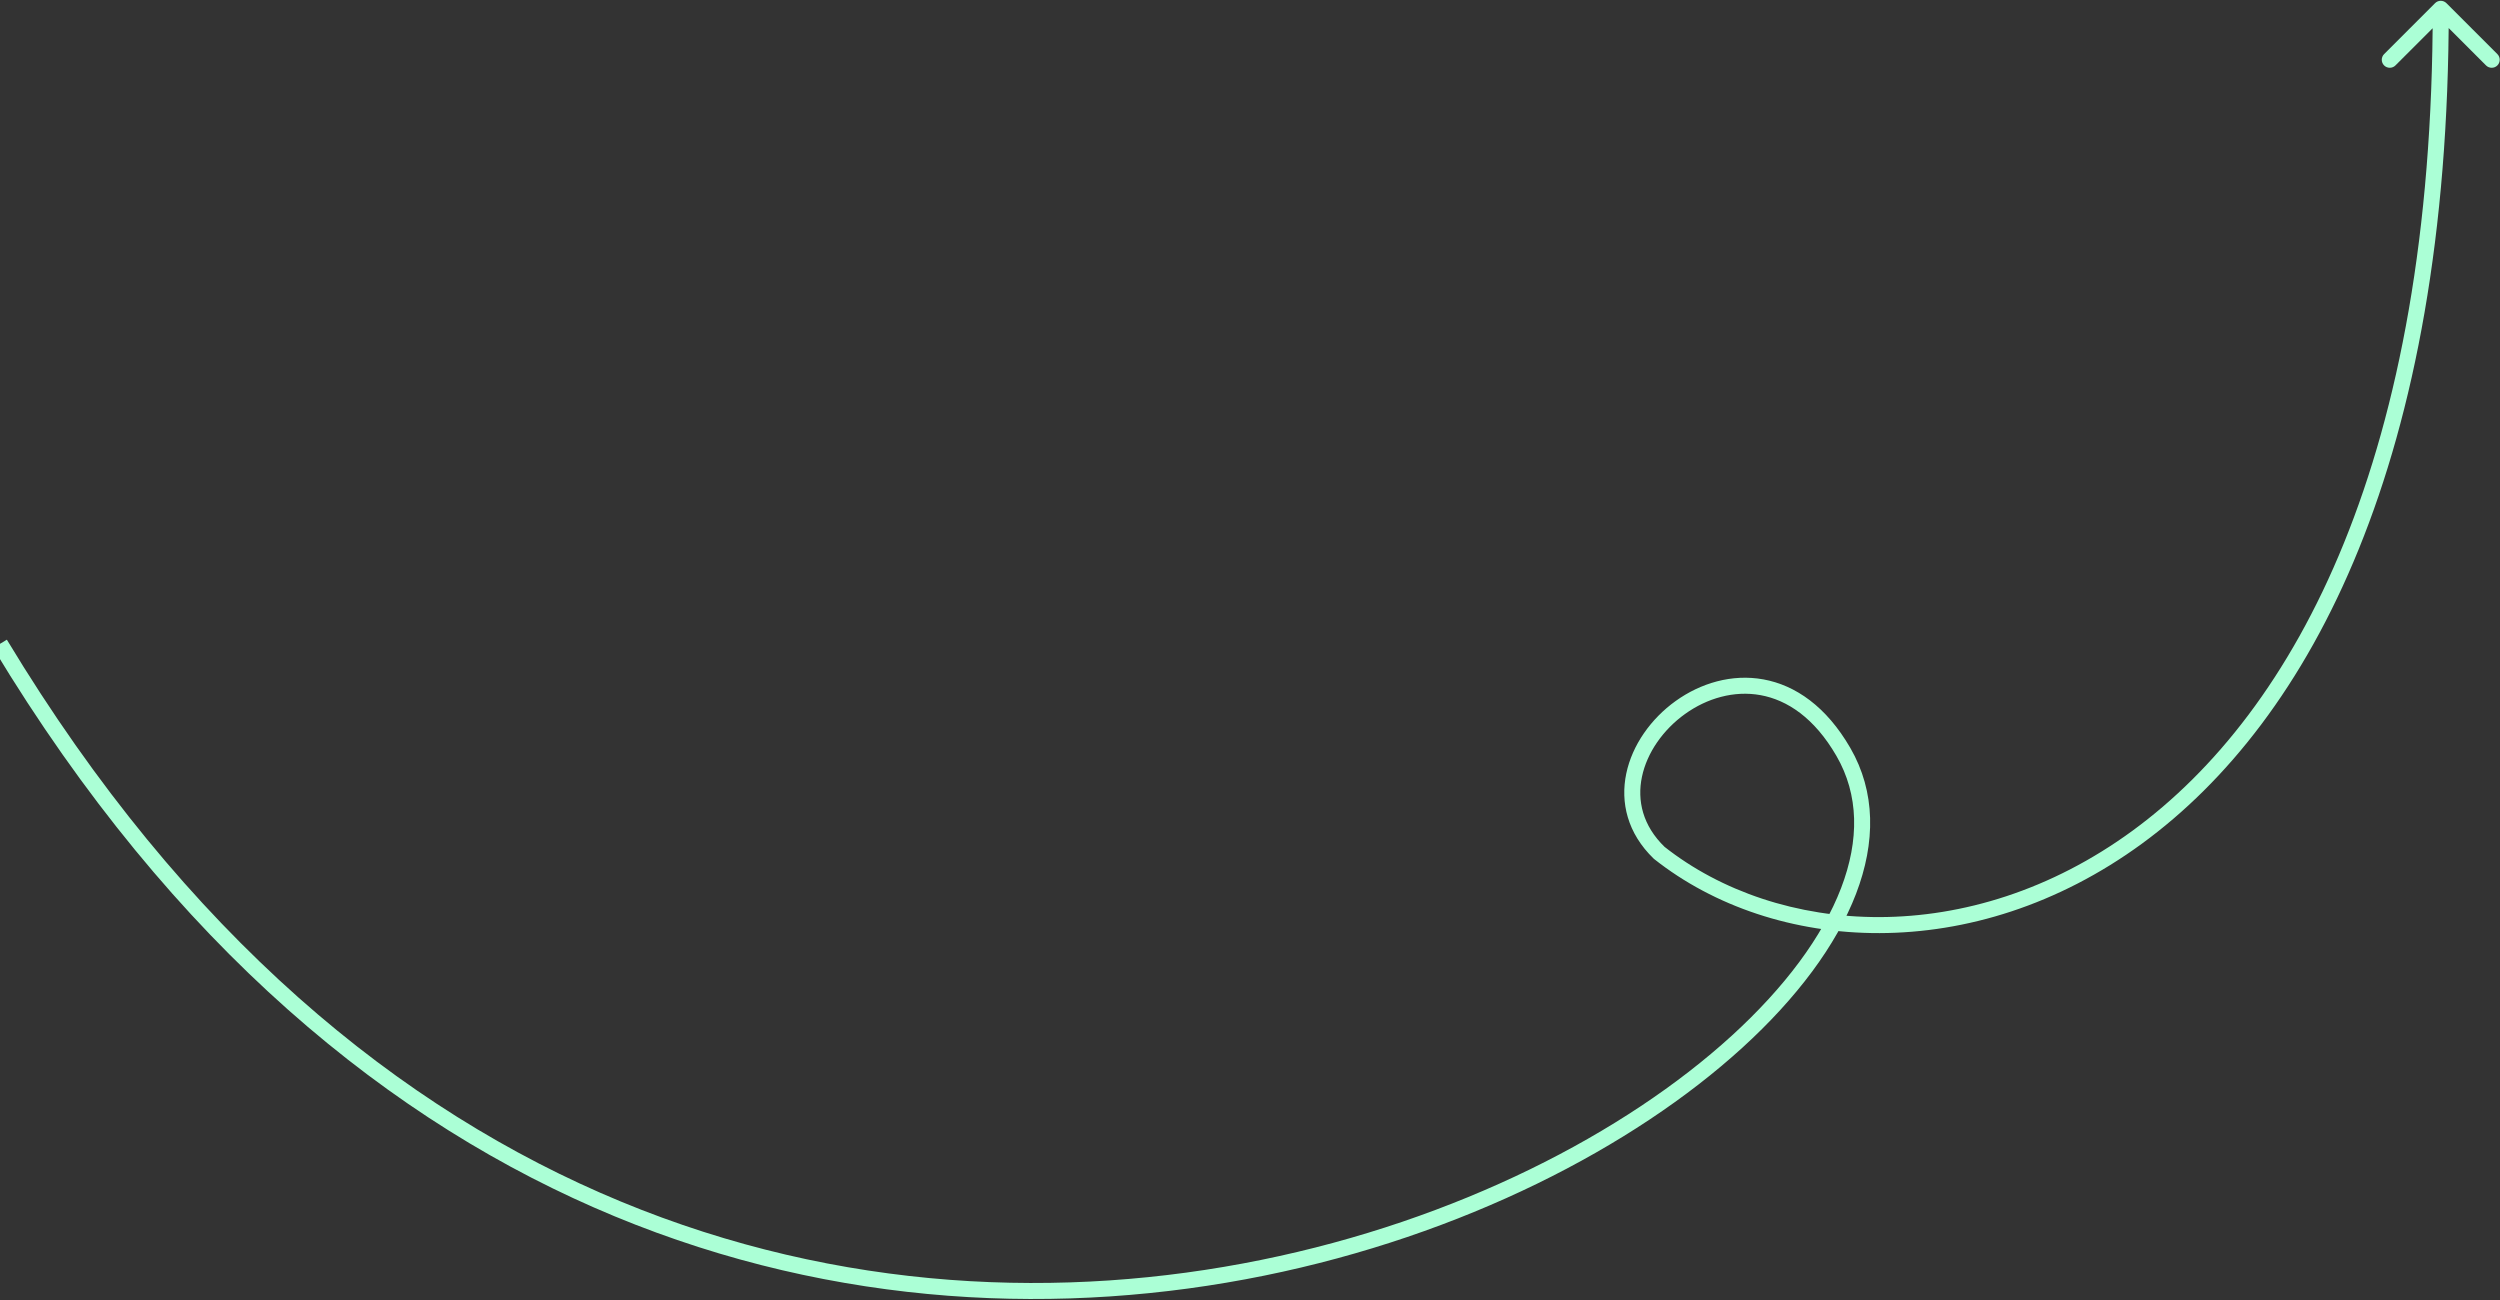 <svg width="1561" height="812" viewBox="0 0 1561 812" fill="none" xmlns="http://www.w3.org/2000/svg">
<rect x="0" y="0" width="1561" height="812" fill="#333333" stroke="none"/>
<path d="M1151 469.499L1146.67 472.004L1151 469.499ZM1036 532.499L1032.52 536.094L1032.7 536.267L1032.9 536.422L1036 532.499ZM1527.54 1.964C1525.58 0.011 1522.42 0.011 1520.46 1.964L1488.64 33.783C1486.69 35.736 1486.69 38.902 1488.64 40.855C1490.6 42.807 1493.76 42.807 1495.72 40.855L1524 12.57L1552.28 40.855C1554.24 42.807 1557.4 42.807 1559.36 40.855C1561.31 38.902 1561.31 35.736 1559.36 33.783L1527.54 1.964ZM-4.281 404.582C220.898 777.787 540.719 847.036 789.308 796.524C913.423 771.305 1019.89 716.221 1087.94 654.179C1121.95 623.168 1146.6 590.21 1158.9 558.131C1171.23 525.959 1171.2 494.415 1155.33 466.995L1146.67 472.004C1160.68 496.208 1161.09 524.477 1149.56 554.552C1138 584.718 1114.49 616.439 1081.2 646.789C1014.65 707.466 909.889 761.819 787.317 786.724C542.531 836.463 227.102 768.712 4.281 399.416L-4.281 404.582ZM1155.33 466.995C1140.34 441.1 1121.04 427.861 1101.13 424.221C1081.35 420.606 1061.75 426.612 1046.31 437.686C1030.89 448.74 1019.2 465.134 1015.45 482.957C1011.67 500.996 1016.12 520.229 1032.52 536.094L1039.48 528.905C1025.63 515.519 1022.13 499.815 1025.24 485.011C1028.39 469.989 1038.44 455.633 1052.13 445.813C1065.8 436.011 1082.7 431.018 1099.33 434.058C1115.84 437.076 1132.87 448.149 1146.67 472.004L1155.33 466.995ZM1032.9 536.422C1107.55 595.425 1232.04 603.879 1337.51 526.722C1443.08 449.503 1529 287.164 1529 5.499H1519C1519 285.334 1433.67 443.995 1331.61 518.651C1229.46 593.37 1109.95 584.573 1039.1 528.577L1032.9 536.422Z" fill="#ABFFD6"/>
</svg>
